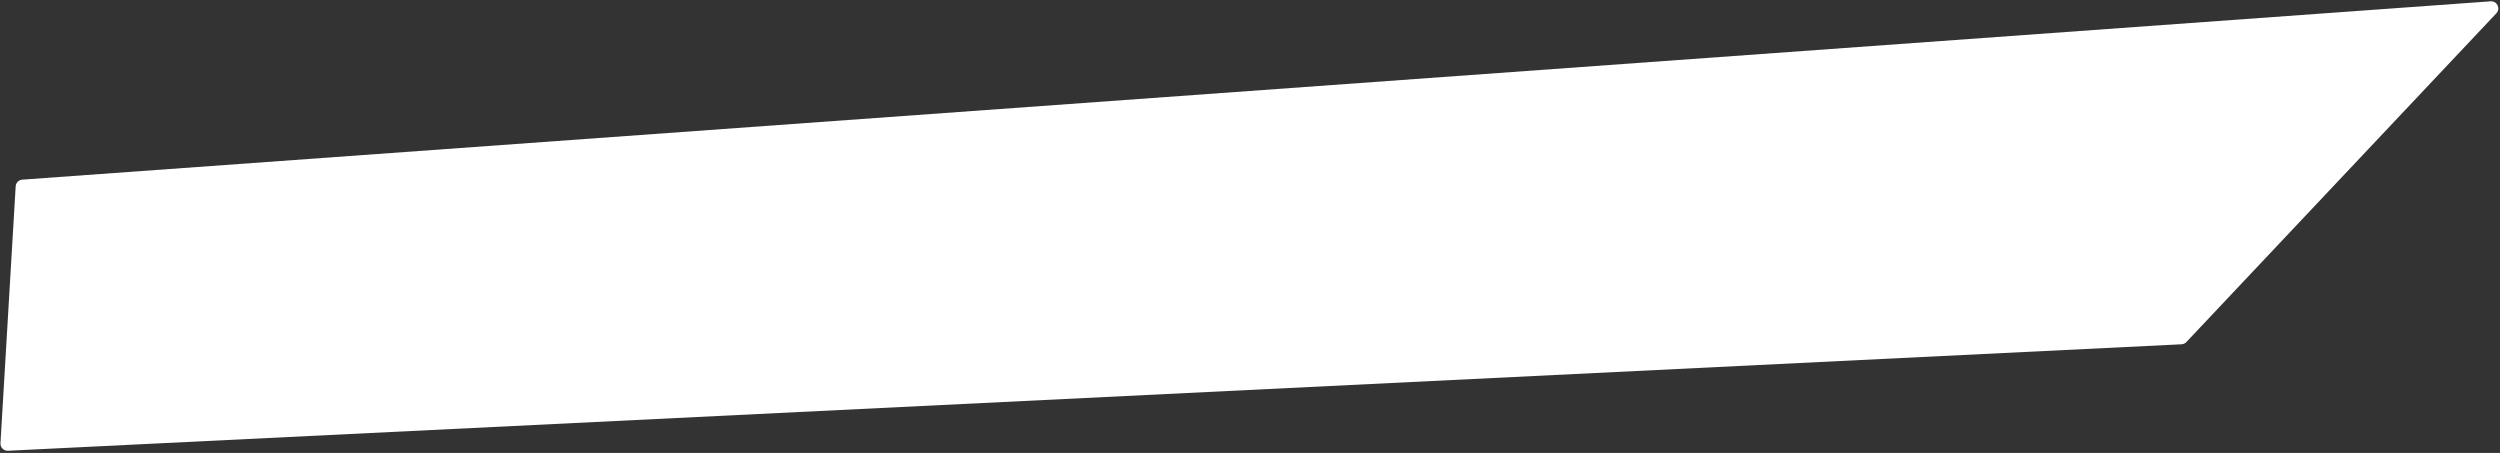 <svg width="701" height="127" viewBox="0 0 701 127" fill="none" xmlns="http://www.w3.org/2000/svg">
<rect x="0" y="0" width="701" height="127" fill="#333333" stroke="none"/>
<path d="M4.396 52.25C4.456 51.249 5.248 50.446 6.249 50.374L698.377 0.37C700.195 0.239 701.227 2.411 699.976 3.737L613.053 95.914C612.698 96.29 612.212 96.514 611.695 96.539L2.226 126.391C1.038 126.449 0.061 125.463 0.132 124.275L4.396 52.25Z" fill="white"/>
</svg>
